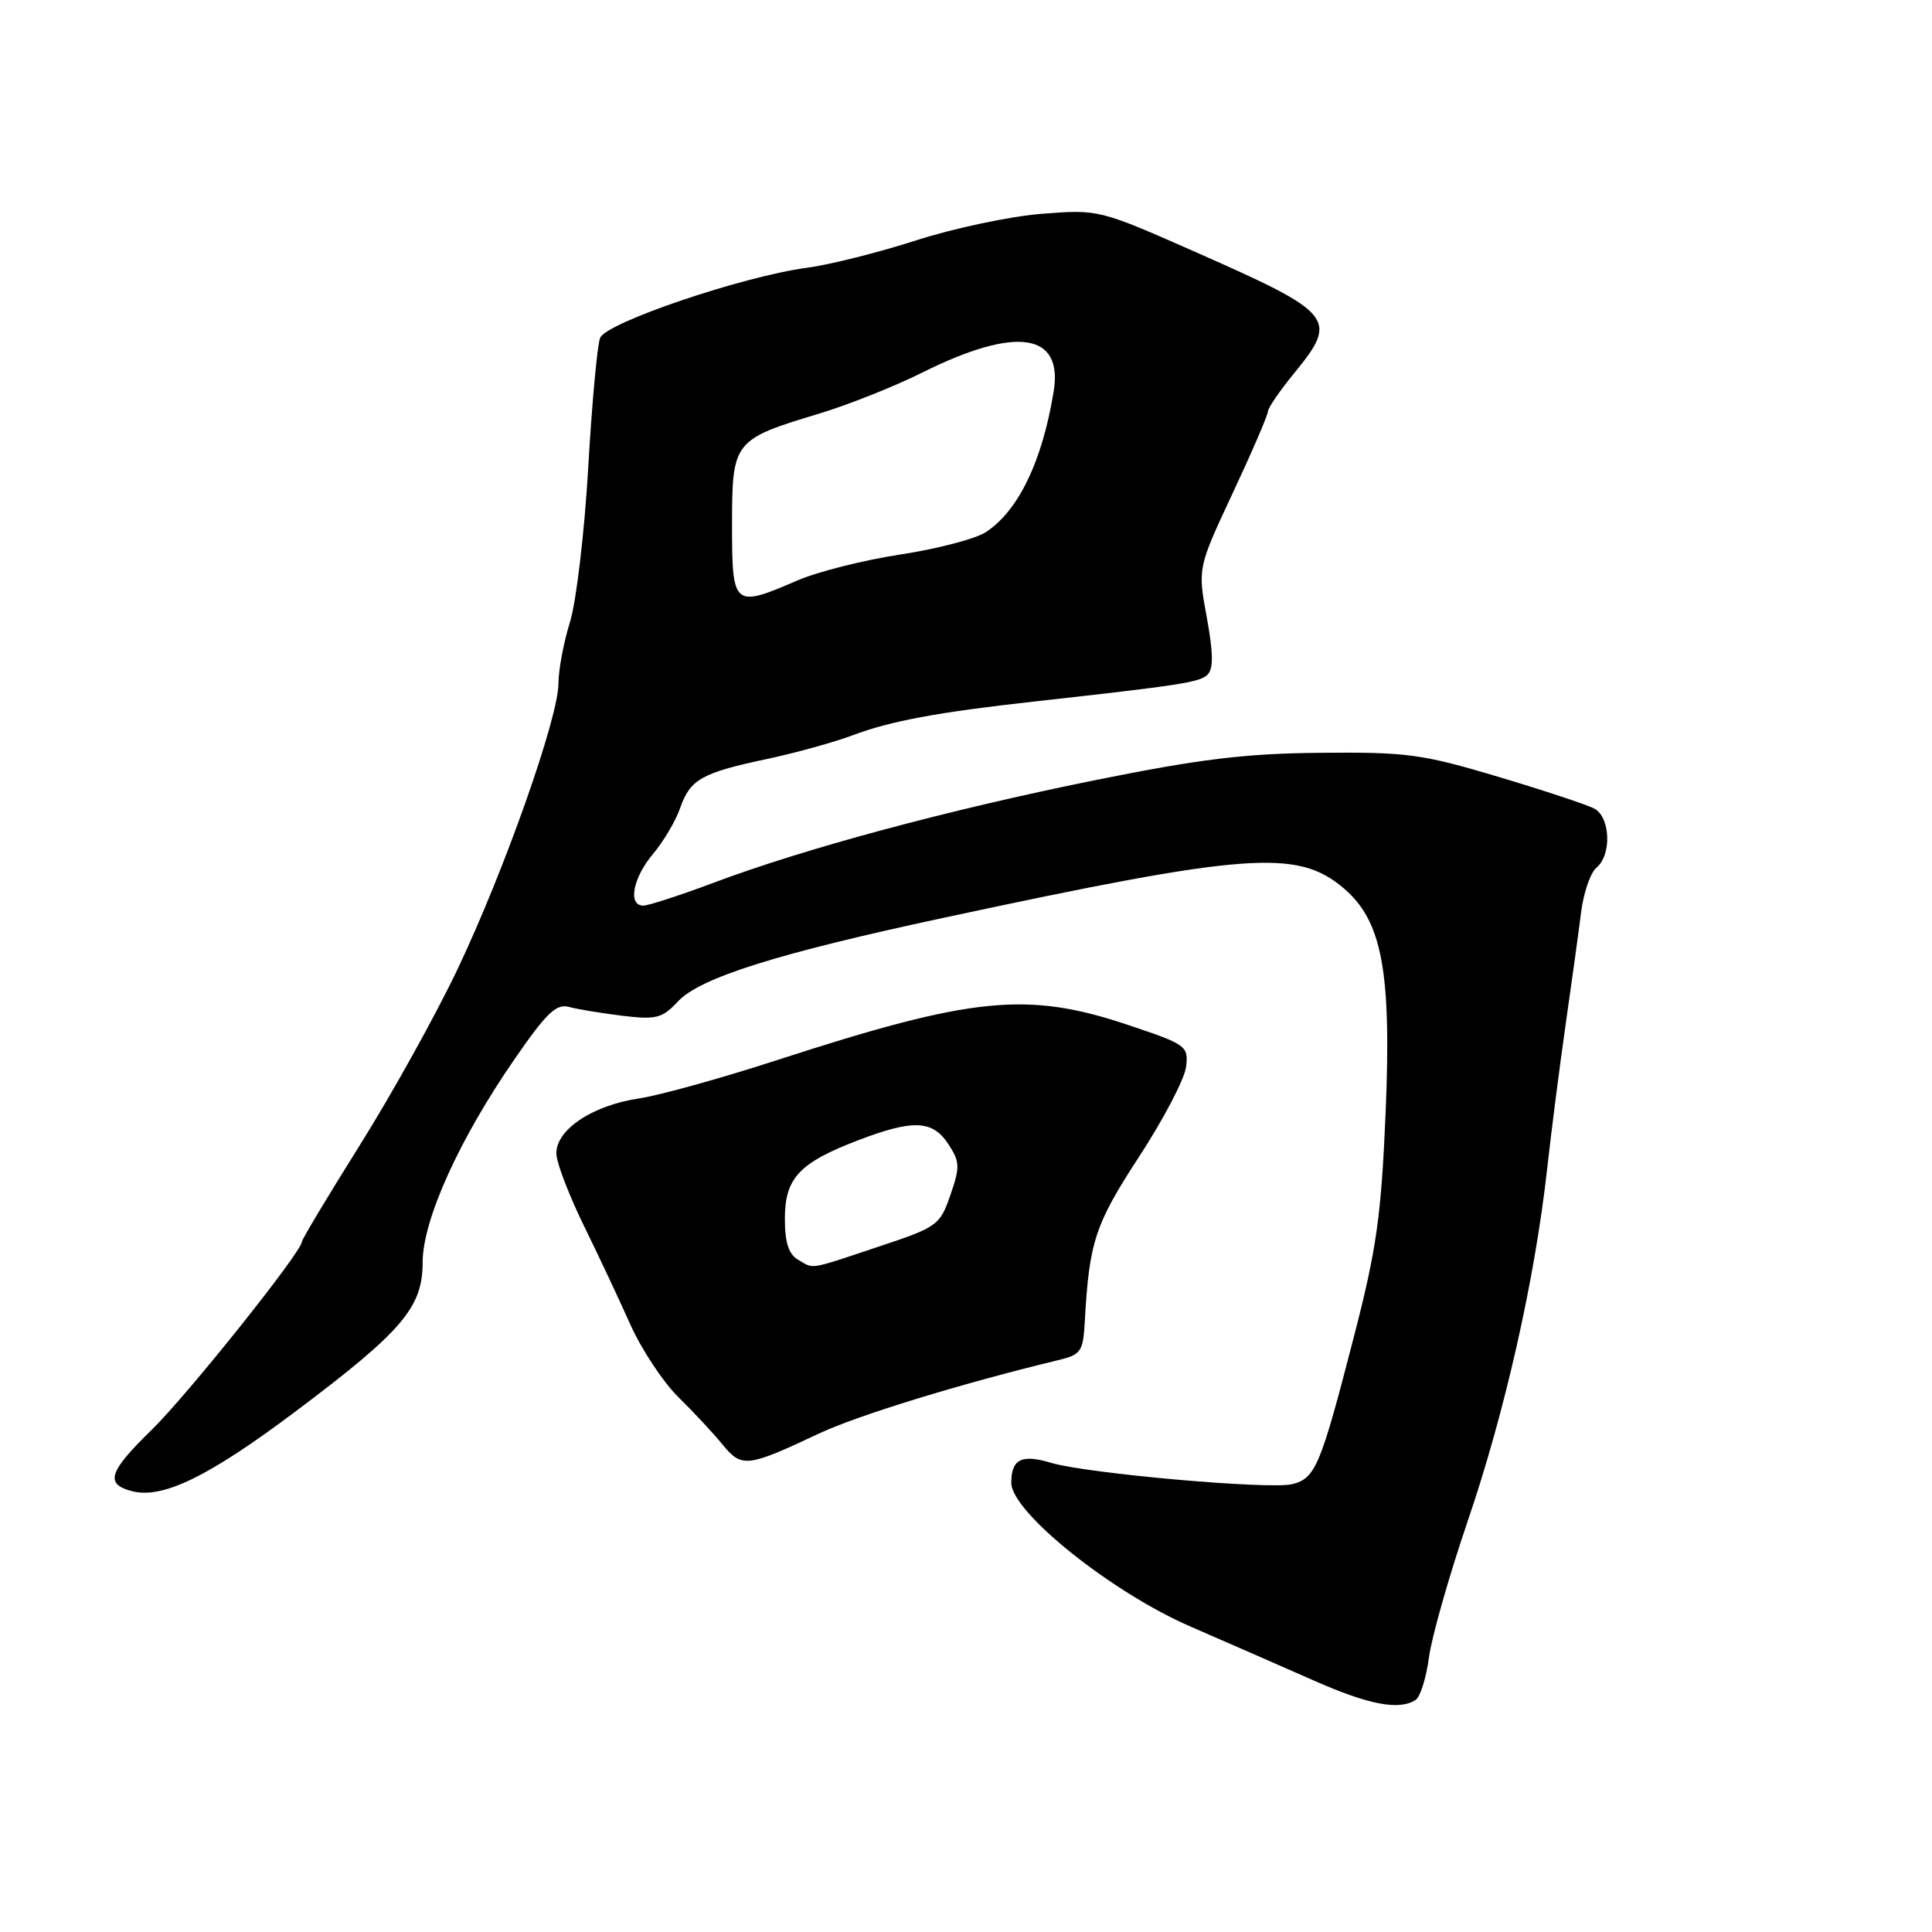 <?xml version="1.0" encoding="UTF-8" standalone="no"?>
<!DOCTYPE svg PUBLIC "-//W3C//DTD SVG 1.1//EN" "http://www.w3.org/Graphics/SVG/1.1/DTD/svg11.dtd" >
<svg xmlns="http://www.w3.org/2000/svg" xmlns:xlink="http://www.w3.org/1999/xlink" version="1.1" viewBox="0 0 256 256">
 <g >
 <path fill="currentColor"
d=" M 187.60 225.23 C 188.20 224.83 188.99 222.29 189.35 219.58 C 189.71 216.88 192.02 208.78 194.47 201.58 C 199.40 187.14 203.37 169.56 204.99 155.00 C 205.57 149.78 206.70 141.00 207.49 135.50 C 208.28 130.00 209.19 123.40 209.51 120.83 C 209.84 118.26 210.75 115.62 211.55 114.96 C 213.58 113.27 213.39 108.28 211.25 107.14 C 210.29 106.63 204.55 104.73 198.50 102.92 C 188.45 99.92 186.42 99.64 174.99 99.75 C 164.97 99.84 159.02 100.57 144.99 103.40 C 125.58 107.33 106.65 112.42 94.50 116.99 C 90.10 118.64 85.94 119.99 85.25 120.00 C 83.16 120.00 83.85 116.33 86.53 113.15 C 87.92 111.50 89.54 108.76 90.13 107.05 C 91.45 103.26 92.99 102.40 101.68 100.56 C 105.43 99.76 110.53 98.35 113.00 97.42 C 117.99 95.54 124.29 94.37 137.00 92.96 C 156.59 90.78 158.99 90.41 160.02 89.38 C 160.80 88.60 160.76 86.45 159.90 81.78 C 158.70 75.26 158.70 75.26 163.35 65.32 C 165.91 59.85 168.00 55.00 168.00 54.54 C 168.00 54.08 169.57 51.78 171.50 49.43 C 177.39 42.24 176.80 41.52 158.56 33.46 C 145.65 27.76 145.60 27.74 138.06 28.33 C 133.90 28.65 126.42 30.23 121.43 31.84 C 116.43 33.45 109.91 35.09 106.93 35.48 C 98.44 36.61 80.31 42.75 79.52 44.77 C 79.14 45.72 78.43 53.47 77.94 62.00 C 77.45 70.53 76.36 79.71 75.53 82.41 C 74.69 85.11 74.00 88.77 74.00 90.55 C 74.00 95.09 66.81 115.44 60.59 128.50 C 57.71 134.55 51.90 145.01 47.68 151.74 C 43.45 158.48 40.00 164.24 40.00 164.54 C 40.00 165.85 24.77 184.92 20.10 189.46 C 14.37 195.04 13.86 196.67 17.54 197.60 C 21.59 198.62 27.68 195.64 39.10 187.07 C 53.31 176.40 56.00 173.25 56.00 167.30 C 56.00 161.65 60.84 150.95 68.25 140.24 C 72.44 134.18 73.72 132.96 75.42 133.43 C 76.57 133.74 79.75 134.26 82.50 134.60 C 86.96 135.13 87.75 134.93 89.84 132.69 C 92.76 129.56 102.99 126.34 125.00 121.62 C 165.26 112.98 171.86 112.49 177.99 117.65 C 183.14 121.98 184.39 128.65 183.60 147.48 C 183.02 161.13 182.40 165.50 179.43 177.00 C 174.97 194.30 174.31 195.89 171.22 196.66 C 168.27 197.40 144.00 195.25 139.27 193.83 C 135.37 192.66 134.00 193.34 134.00 196.48 C 134.00 200.35 147.30 211.01 157.80 215.55 C 162.58 217.63 169.88 220.82 174.00 222.64 C 181.38 225.91 185.44 226.68 187.60 225.23 Z  M 108.50 189.96 C 113.63 187.55 127.22 183.37 140.00 180.28 C 143.30 179.49 143.51 179.18 143.75 174.97 C 144.33 164.54 145.10 162.22 150.96 153.23 C 154.19 148.28 156.98 142.94 157.16 141.36 C 157.49 138.60 157.21 138.40 149.50 135.82 C 136.12 131.33 128.91 132.05 103.00 140.46 C 95.58 142.87 87.35 145.15 84.72 145.54 C 78.37 146.47 73.42 149.86 73.74 153.08 C 73.87 154.41 75.52 158.65 77.41 162.50 C 79.30 166.35 82.05 172.20 83.52 175.50 C 85.00 178.80 87.85 183.11 89.85 185.09 C 91.86 187.06 94.51 189.90 95.74 191.41 C 98.29 194.52 98.98 194.44 108.50 189.96 Z  M 97.00 69.56 C 97.00 58.47 97.18 58.23 108.50 54.82 C 112.35 53.66 118.51 51.21 122.18 49.38 C 134.65 43.16 140.91 44.07 139.61 51.92 C 138.08 61.19 134.94 67.68 130.63 70.51 C 129.27 71.40 124.19 72.73 119.33 73.47 C 114.47 74.21 108.33 75.76 105.67 76.91 C 97.18 80.58 97.00 80.42 97.00 69.56 Z  M 105.75 166.92 C 104.50 166.19 104.00 164.64 104.00 161.49 C 104.00 156.11 105.89 154.09 113.66 151.11 C 121.00 148.30 123.57 148.41 125.66 151.60 C 127.20 153.95 127.22 154.62 125.93 158.35 C 124.55 162.35 124.21 162.60 116.50 165.16 C 107.00 168.33 107.91 168.18 105.75 166.92 Z "/>
</g>
</svg>